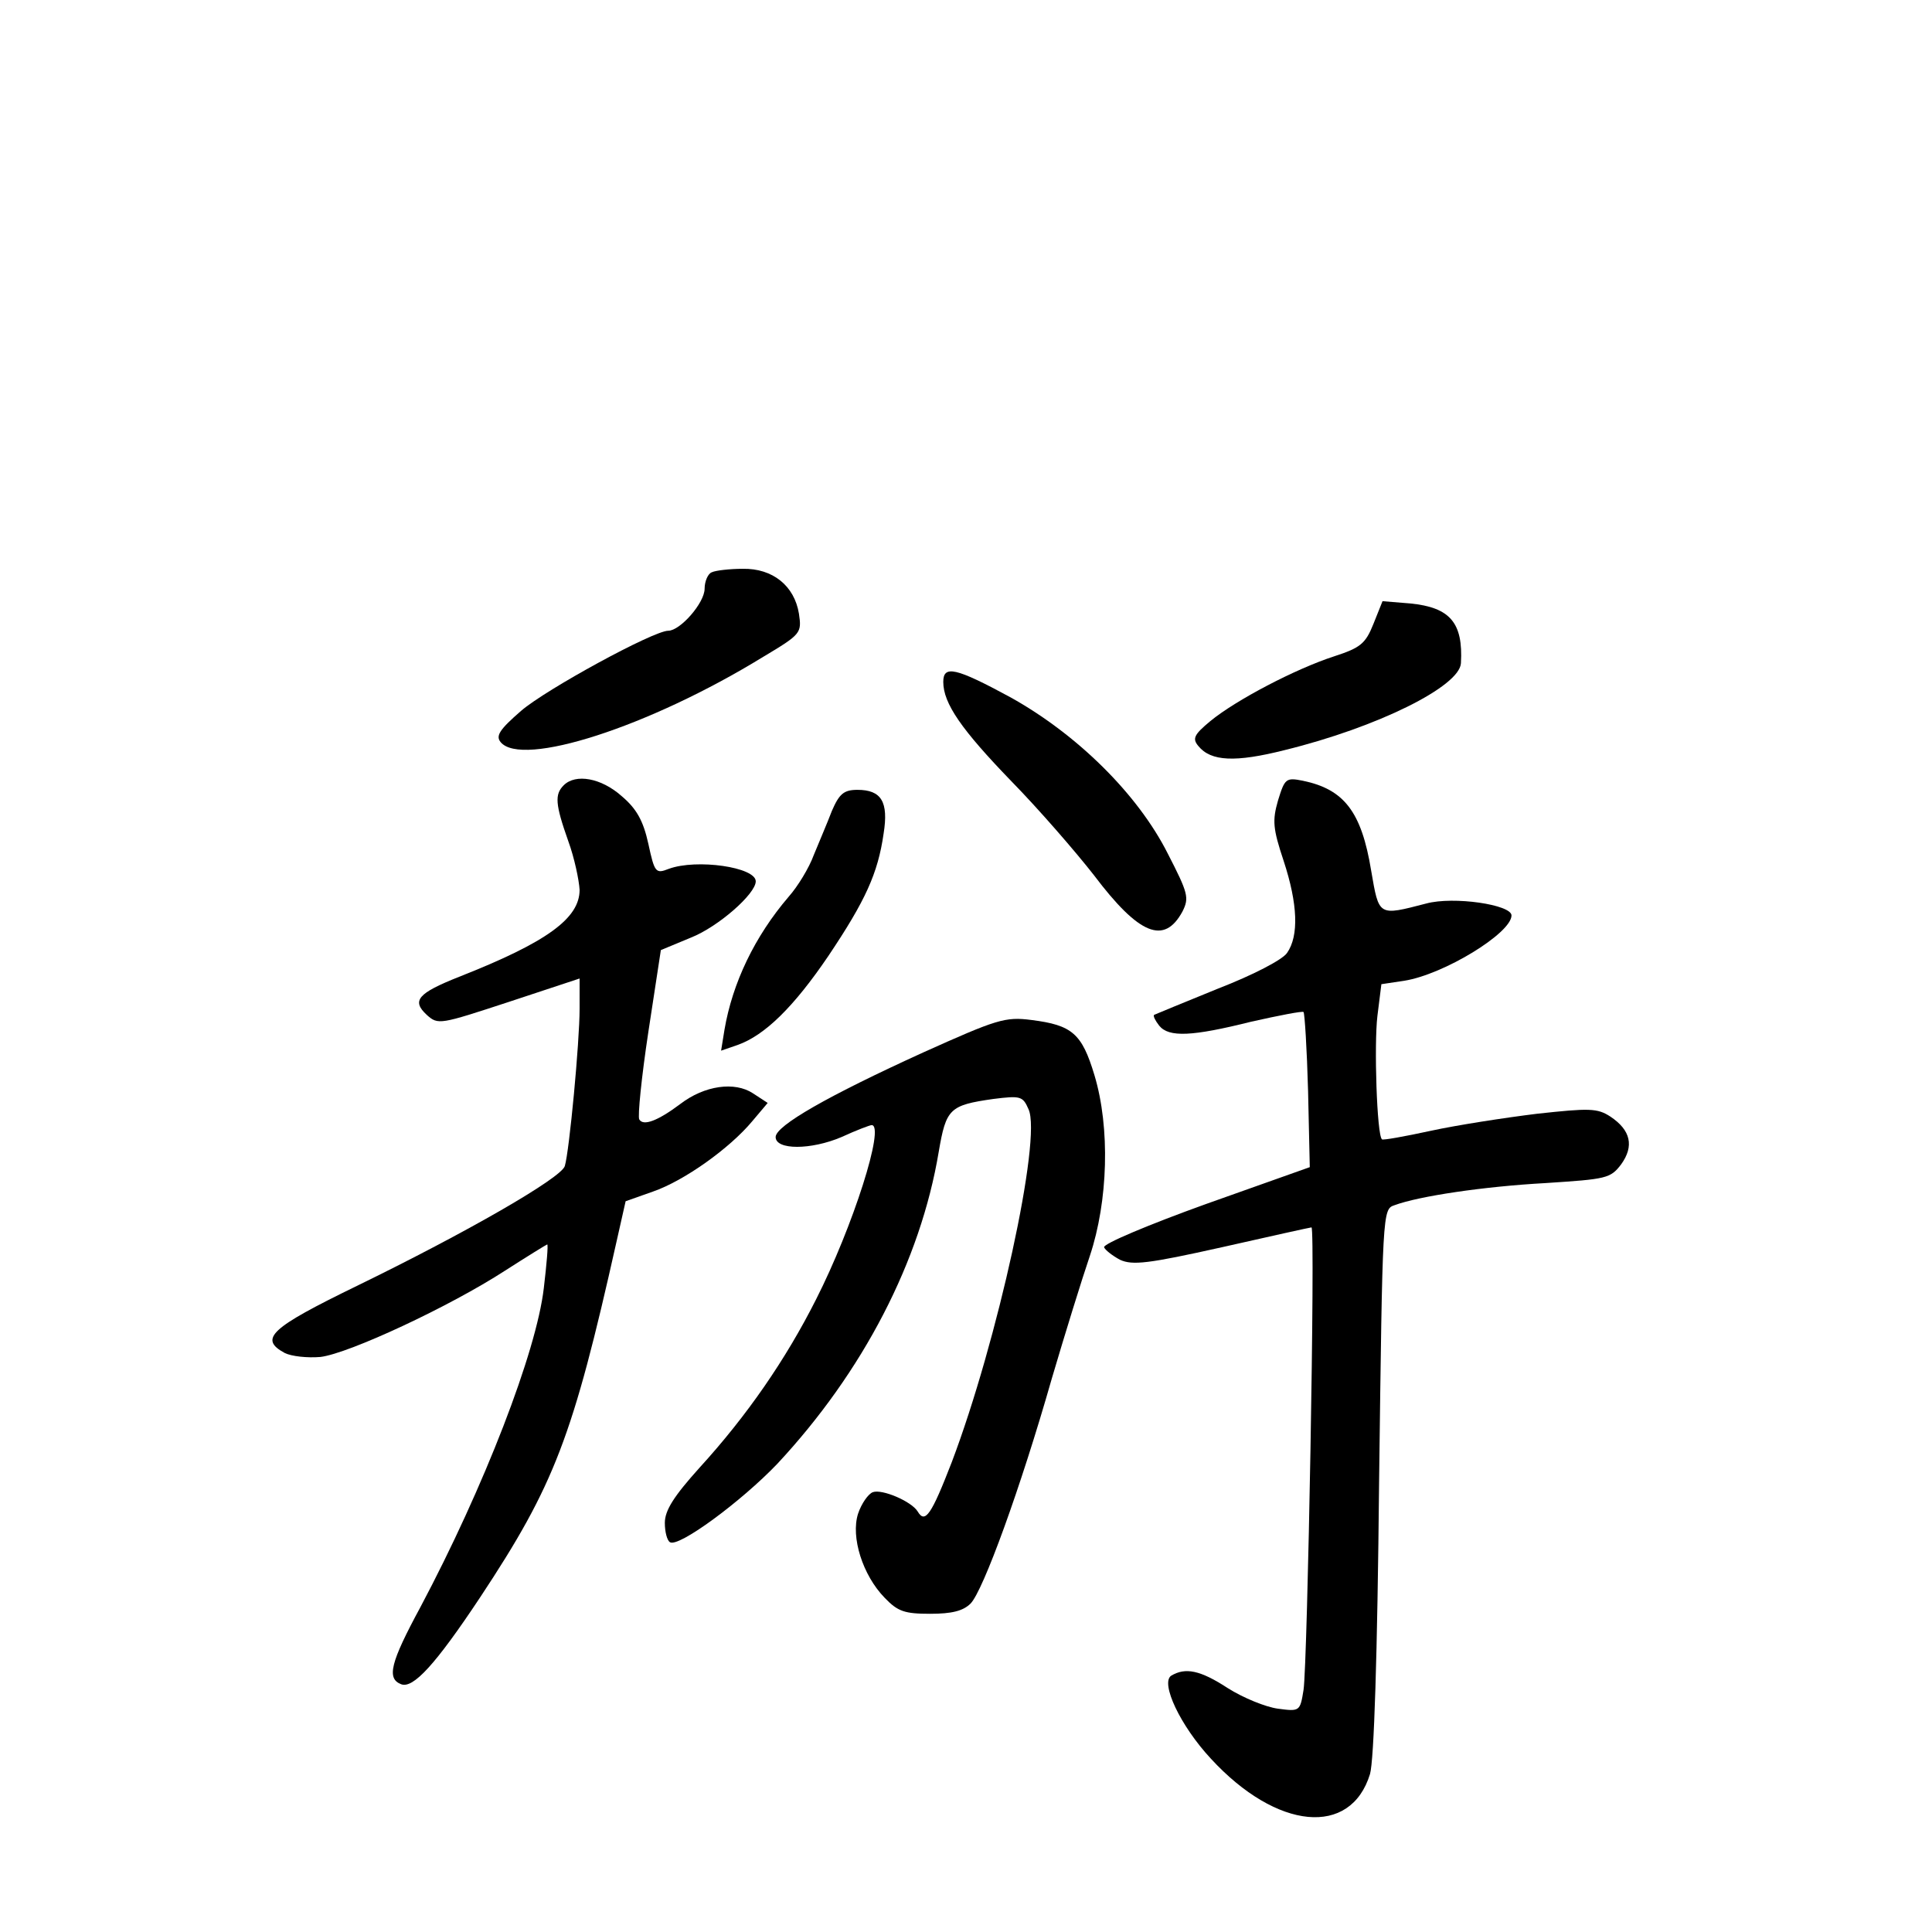 <?xml version="1.0" standalone="no"?>
<!DOCTYPE svg PUBLIC "-//W3C//DTD SVG 20010904//EN"
 "http://www.w3.org/TR/2001/REC-SVG-20010904/DTD/svg10.dtd">
<svg version="1.0" xmlns="http://www.w3.org/2000/svg"
 width="340pt" height="340pt" viewBox="0 0 340 340"
 preserveAspectRatio="xMidYMid meet">
<g transform="translate(0,340) scale(0.1,-0.1)"
fill="#000000" stroke="none">
<path d="M1253 2393 c-7 -2 -13 -16 -13 -29 0 -25 -43 -74 -64 -74 -26 0 -215
-103 -259 -141 -38 -33 -45 -44 -36 -55 37 -45 260 26 462 150 67 40 68 42 63
76 -8 49 -46 80 -99 79 -23 0 -48 -3 -54 -6z"/>
<path d="M2417 2302 c-14 -35 -23 -42 -69 -57 -68 -22 -173 -77 -218 -114 -29
-24 -32 -31 -21 -44 22 -27 65 -29 152 -7 163 40 308 112 310 153 4 71 -19 98
-89 105 l-49 4 -16 -40z"/>
<path d="M1660 2200 c0 -38 32 -84 120 -175 48 -49 113 -124 145 -165 80 -106
124 -123 156 -64 12 24 10 32 -26 102 -53 105 -160 210 -277 275 -96 52 -118
57 -118 27z"/>
<path d="M992 2018 c-16 -16 -15 -33 8 -98 11 -30 19 -69 20 -86 0 -50 -57
-92 -212 -153 -73 -29 -84 -42 -57 -67 20 -18 23 -17 145 23 l124 41 0 -53 c0
-59 -18 -250 -26 -277 -6 -21 -173 -117 -366 -211 -152 -74 -173 -93 -127
-118 12 -6 40 -9 63 -7 50 6 228 89 325 152 39 25 73 46 74 46 2 0 -1 -35 -6
-77 -13 -112 -105 -350 -217 -561 -53 -98 -60 -126 -34 -136 21 -8 60 34 139
153 131 198 163 282 240 626 l16 71 48 17 c55 19 135 76 175 124 l27 32 -26
17 c-32 21 -85 14 -128 -19 -40 -30 -65 -39 -72 -27 -3 5 4 75 16 154 l22 144
53 22 c48 19 114 77 114 99 0 25 -104 40 -153 22 -23 -9 -25 -7 -36 44 -9 41
-21 62 -47 84 -36 32 -81 40 -102 19z"/>
<path d="M2249 1991 c-10 -35 -9 -49 10 -106 25 -76 27 -132 6 -162 -8 -12
-60 -39 -122 -63 -59 -24 -110 -45 -112 -46 -2 -2 2 -10 9 -19 17 -21 58 -19
162 7 49 11 90 19 92 17 2 -2 6 -65 8 -139 l3 -134 -183 -65 c-100 -36 -181
-70 -179 -76 2 -5 15 -15 28 -22 22 -10 49 -7 179 22 84 19 156 35 158 35 7 0
-7 -769 -14 -814 -6 -38 -7 -38 -45 -33 -22 3 -61 19 -88 36 -49 32 -75 37
-100 22 -19 -13 16 -88 70 -146 116 -126 246 -138 280 -27 7 24 13 206 16 515
6 476 6 479 27 486 43 16 157 33 266 39 107 7 114 8 133 33 23 32 17 60 -19
84 -23 15 -37 15 -129 5 -57 -7 -141 -20 -187 -30 -46 -10 -85 -17 -86 -15 -9
8 -14 167 -8 217 l7 56 40 6 c70 11 189 84 189 115 0 19 -102 34 -150 21 -85
-22 -83 -23 -97 58 -17 104 -48 143 -120 158 -30 6 -32 4 -44 -35z"/>
<path d="M1464 1973 c-8 -21 -23 -56 -32 -78 -8 -22 -28 -55 -44 -73 -60 -70
-99 -152 -113 -234 l-6 -37 29 10 c48 17 99 67 160 157 65 97 87 145 97 215 9
56 -4 77 -46 77 -24 0 -32 -7 -45 -37z"/>
<path d="M1625 1548 c-167 -76 -260 -129 -260 -149 0 -23 62 -23 116 0 26 12
50 21 53 21 24 0 -33 -179 -98 -307 -53 -105 -121 -204 -205 -296 -45 -50 -61
-75 -61 -97 0 -16 4 -31 9 -34 15 -10 126 72 189 138 151 162 252 357 284 549
13 76 19 82 96 93 48 6 52 5 62 -18 24 -51 -55 -410 -135 -621 -36 -93 -47
-109 -60 -87 -11 18 -63 40 -79 34 -8 -3 -20 -20 -26 -38 -13 -41 8 -108 47
-148 23 -24 35 -28 80 -28 38 0 58 5 71 18 22 22 88 203 143 396 23 78 53 175
67 216 32 96 36 225 8 318 -22 73 -39 88 -111 97 -46 6 -61 1 -190 -57z"/>
</g>
</svg>
